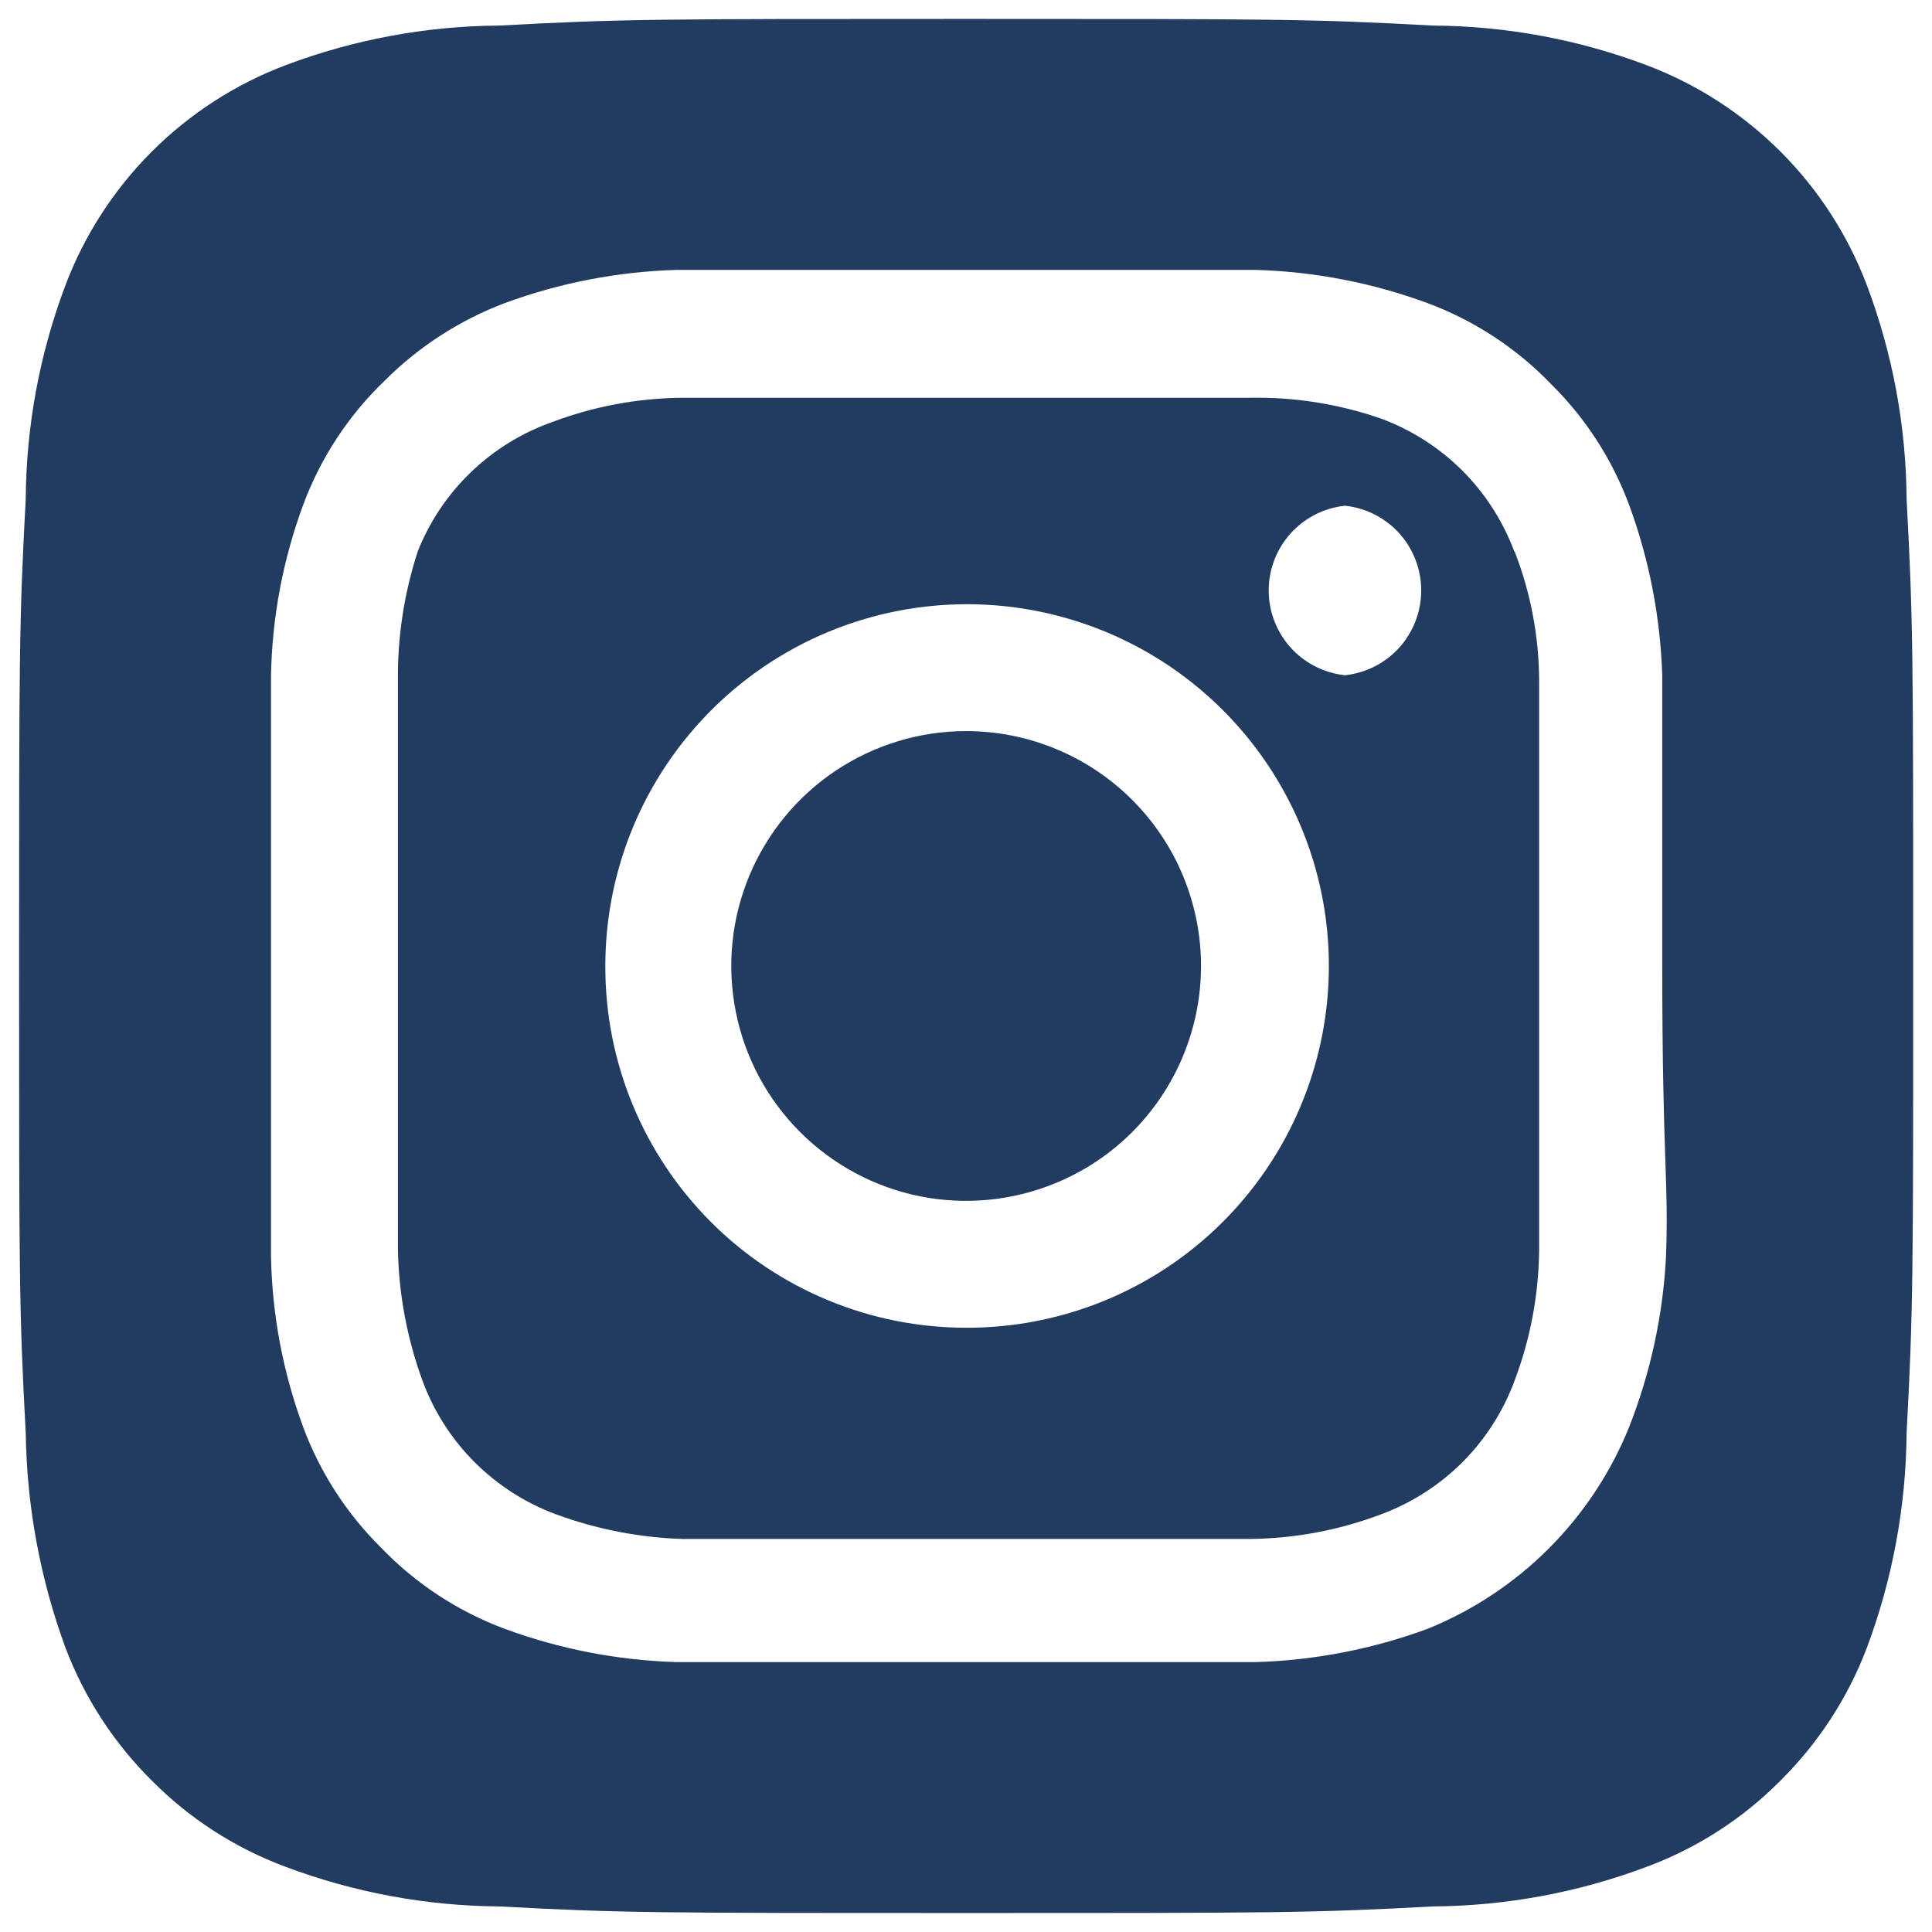 <svg width="34" height="34" viewBox="0 0 34 34" fill="none" xmlns="http://www.w3.org/2000/svg">
<path d="M17.003 12.866C16.185 12.866 15.386 13.109 14.706 13.563C14.027 14.017 13.497 14.663 13.184 15.418C12.871 16.173 12.789 17.004 12.949 17.806C13.108 18.608 13.502 19.344 14.08 19.922C14.658 20.5 15.394 20.894 16.196 21.054C16.998 21.213 17.829 21.131 18.584 20.818C19.34 20.506 19.985 19.976 20.439 19.296C20.893 18.616 21.136 17.817 21.136 17C21.136 16.457 21.029 15.919 20.821 15.418C20.614 14.916 20.309 14.461 19.925 14.077C19.541 13.693 19.086 13.389 18.584 13.181C18.083 12.973 17.545 12.866 17.003 12.866V12.866ZM33.553 8.783C33.544 7.496 33.307 6.221 32.853 5.016C32.518 4.135 32.001 3.335 31.334 2.668C30.667 2.002 29.867 1.484 28.986 1.15C27.782 0.695 26.506 0.458 25.219 0.45C23.069 0.333 22.436 0.333 17.003 0.333C11.569 0.333 10.936 0.333 8.786 0.45C7.499 0.458 6.224 0.695 5.019 1.15C4.138 1.484 3.338 2.002 2.671 2.668C2.005 3.335 1.487 4.135 1.153 5.016C0.698 6.221 0.461 7.496 0.453 8.783C0.336 10.933 0.336 11.566 0.336 17C0.336 22.433 0.336 23.066 0.453 25.216C0.471 26.508 0.707 27.787 1.153 29C1.486 29.877 2.003 30.672 2.669 31.333C3.333 32.004 4.135 32.521 5.019 32.85C6.224 33.304 7.499 33.541 8.786 33.55C10.936 33.666 11.569 33.666 17.003 33.666C22.436 33.666 23.069 33.666 25.219 33.55C26.506 33.541 27.782 33.304 28.986 32.85C29.87 32.521 30.672 32.004 31.336 31.333C32.002 30.672 32.52 29.877 32.853 29C33.306 27.79 33.543 26.509 33.553 25.216C33.669 23.066 33.669 22.433 33.669 17C33.669 11.566 33.669 10.933 33.553 8.783V8.783ZM29.319 22.116C29.266 23.145 29.046 24.158 28.669 25.116C28.346 25.916 27.865 26.642 27.255 27.252C26.645 27.862 25.919 28.343 25.119 28.666C24.152 29.022 23.133 29.219 22.103 29.25C20.786 29.25 20.436 29.25 17.003 29.25C13.569 29.25 13.219 29.25 11.903 29.25C10.872 29.219 9.853 29.022 8.886 28.666C8.059 28.359 7.313 27.869 6.703 27.233C6.099 26.635 5.632 25.913 5.336 25.116C4.979 24.15 4.787 23.13 4.769 22.1C4.769 20.783 4.769 20.433 4.769 17C4.769 13.566 4.769 13.216 4.769 11.9C4.787 10.869 4.979 9.849 5.336 8.883C5.643 8.057 6.133 7.31 6.769 6.7C7.37 6.099 8.091 5.633 8.886 5.333C9.853 4.977 10.872 4.78 11.903 4.75V4.75C13.219 4.75 13.569 4.75 17.003 4.75C20.436 4.75 20.786 4.75 22.103 4.75C23.133 4.78 24.152 4.977 25.119 5.333C25.946 5.64 26.692 6.13 27.303 6.766C27.907 7.364 28.373 8.087 28.669 8.883C29.025 9.85 29.222 10.869 29.253 11.9C29.253 13.216 29.253 13.566 29.253 17C29.253 20.433 29.369 20.783 29.319 22.1V22.116ZM26.653 9.716C26.454 9.178 26.141 8.689 25.736 8.283C25.33 7.878 24.841 7.565 24.303 7.366C23.563 7.11 22.785 6.986 22.003 7C20.703 7 20.336 7 17.003 7C13.669 7 13.303 7 12.003 7C11.216 7.007 10.438 7.154 9.703 7.433C9.172 7.622 8.689 7.923 8.284 8.313C7.878 8.704 7.561 9.177 7.353 9.7C7.111 10.442 6.992 11.219 7.003 12C7.003 13.3 7.003 13.666 7.003 17C7.003 20.333 7.003 20.7 7.003 22C7.019 22.785 7.166 23.562 7.436 24.3C7.634 24.838 7.947 25.327 8.353 25.733C8.759 26.138 9.248 26.451 9.786 26.65C10.497 26.911 11.245 27.058 12.003 27.083V27.083C13.303 27.083 13.669 27.083 17.003 27.083C20.336 27.083 20.703 27.083 22.003 27.083C22.789 27.075 23.567 26.929 24.303 26.65C24.841 26.451 25.33 26.138 25.736 25.733C26.141 25.327 26.454 24.838 26.653 24.3C26.932 23.565 27.078 22.786 27.086 22C27.086 20.7 27.086 20.333 27.086 17C27.086 13.666 27.086 13.3 27.086 12C27.086 11.213 26.939 10.432 26.653 9.7V9.716ZM17.003 23.366C16.167 23.366 15.34 23.201 14.569 22.881C13.797 22.561 13.096 22.092 12.507 21.501C11.917 20.909 11.449 20.207 11.131 19.435C10.813 18.663 10.65 17.835 10.653 17V17C10.653 15.74 11.026 14.508 11.727 13.461C12.427 12.414 13.422 11.597 14.587 11.116C15.751 10.635 17.032 10.51 18.267 10.757C19.503 11.004 20.637 11.612 21.527 12.504C22.417 13.396 23.022 14.532 23.266 15.768C23.509 17.004 23.381 18.285 22.896 19.448C22.412 20.611 21.593 21.604 20.544 22.302C19.495 22.999 18.262 23.37 17.003 23.366V23.366ZM23.669 11.883C23.301 11.844 22.96 11.67 22.712 11.395C22.464 11.119 22.327 10.762 22.327 10.391C22.327 10.021 22.464 9.663 22.712 9.388C22.96 9.113 23.301 8.939 23.669 8.9V8.9C24.038 8.939 24.379 9.113 24.627 9.388C24.874 9.663 25.011 10.021 25.011 10.391C25.011 10.762 24.874 11.119 24.627 11.395C24.379 11.67 24.038 11.844 23.669 11.883Z" fill="#223B61"/>
</svg>
